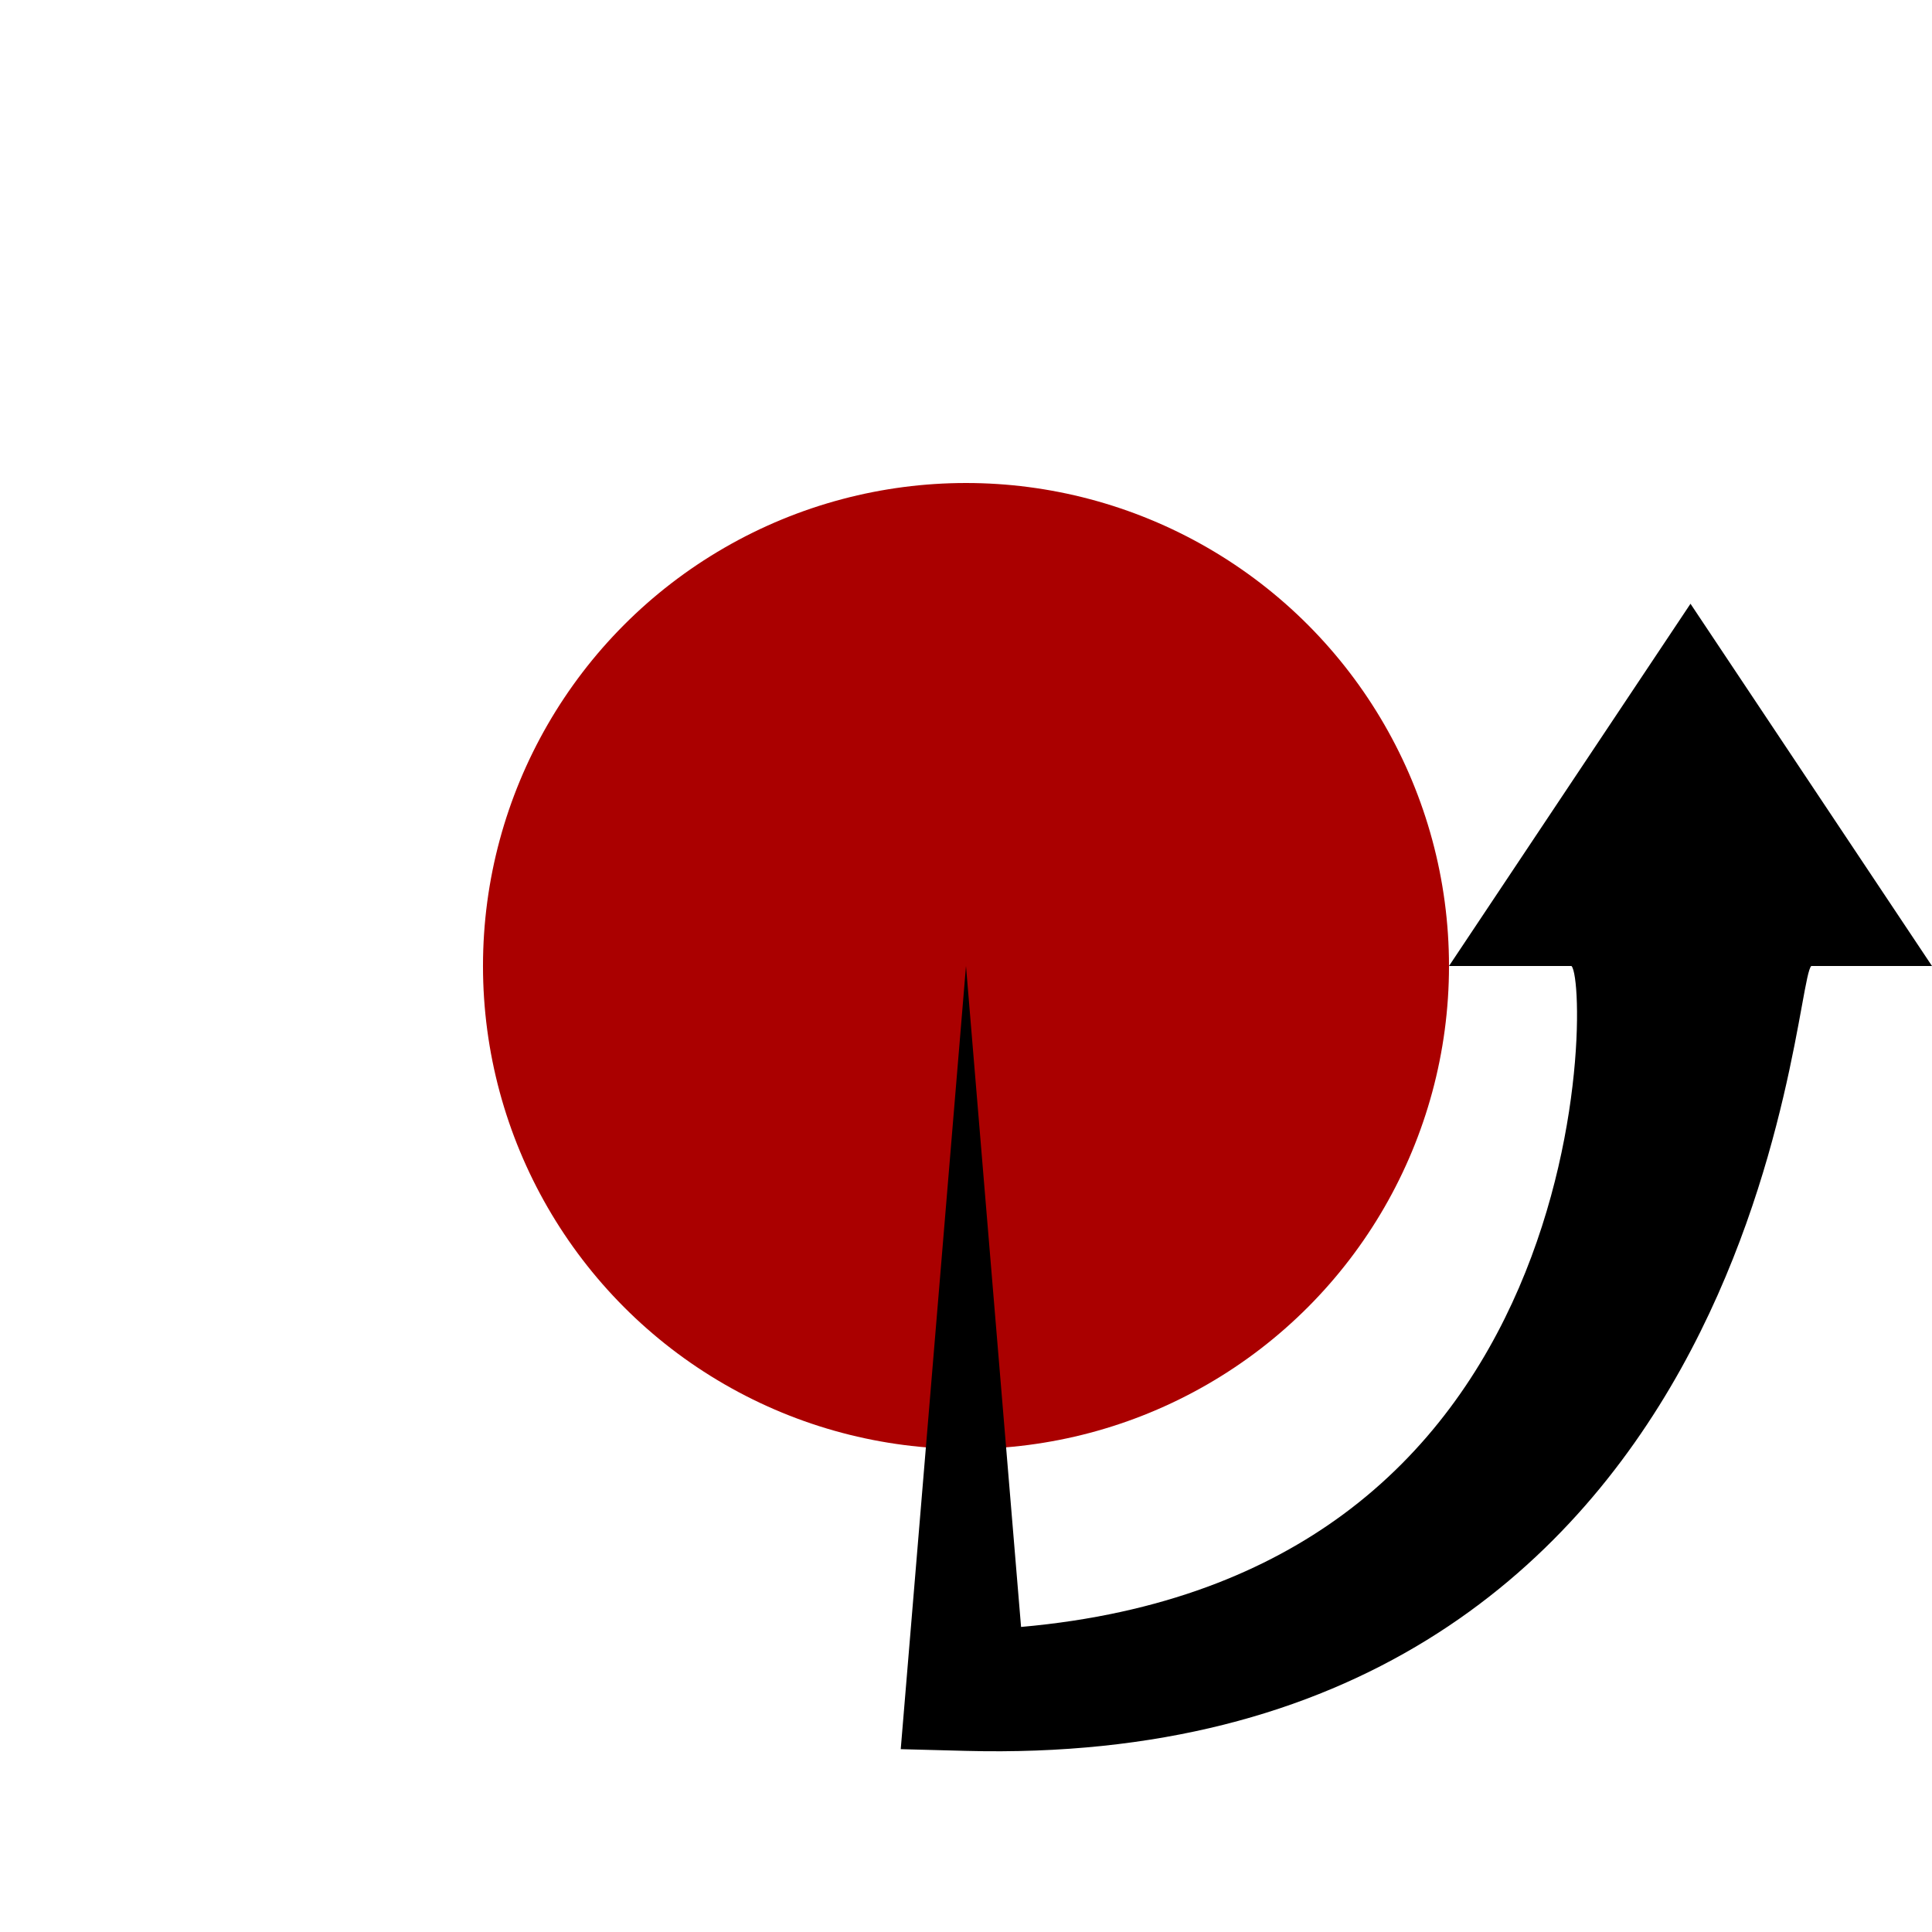<?xml version="1.0" encoding="UTF-8" standalone="no"?>
<svg
   xmlns:dc="http://purl.org/dc/elements/1.1/"
   xmlns:cc="http://creativecommons.org/ns#"
   xmlns:rdf="http://www.w3.org/1999/02/22-rdf-syntax-ns#"
   xmlns:svg="http://www.w3.org/2000/svg"
   xmlns="http://www.w3.org/2000/svg"
   id="svg8"
   version="1.1"
   viewBox="0 0 135.467 135.467"
   height="512"
   width="512">
  <defs
     id="defs2" />
  <g
     transform="translate(0,-161.533)"
     id="layer1">
    <circle
       r="33.867"
       cy="229.267"
       cx="67.733"
       id="path817"
       style="stroke-width:16.933;stroke-miterlimit:4;stroke-dasharray:none;fill:#aa0000;fill-opacity:1" />
    <path
       id="path819"
       d="m 67.733,229.267 -4.233,50.8 -0.343,4.113 4.576,0.12 c 13.43,0.353 24.006,-2.663 32.304,-7.768 8.284,-5.097 13.948,-12.061 17.826,-19.026 3.859,-6.932 5.961,-13.879 7.184,-19.084 1.23,-5.231 1.6,-8.803 1.953,-9.155 l -8.467,0 v -16.933 8.467 l 0,0 -8.467,8.467 c 0.355,-0.355 0.723,2.428 0.365,6.72 -0.36,4.315 -1.442,10.077 -3.928,15.841 -2.472,5.73 -6.334,11.477 -12.337,15.899 -5.331,3.928 -12.607,7 -22.572,7.882 z"
       style="fill:#000000;fill-rule:nonzero;stroke:none;stroke-width:16.933;stroke-linecap:butt;stroke-linejoin:miter;stroke-miterlimit:4;stroke-dasharray:none;stroke-opacity:1" />
    <path
       id="path825"
       d="M 135.467,229.267 H 101.6 l 16.933,-25.4 z"
       style="fill:#000000;stroke:none;stroke-width:0;stroke-linecap:butt;stroke-linejoin:miter;stroke-opacity:1;fill-opacity:1;stroke-miterlimit:4;stroke-dasharray:none" />
  </g>
</svg>
